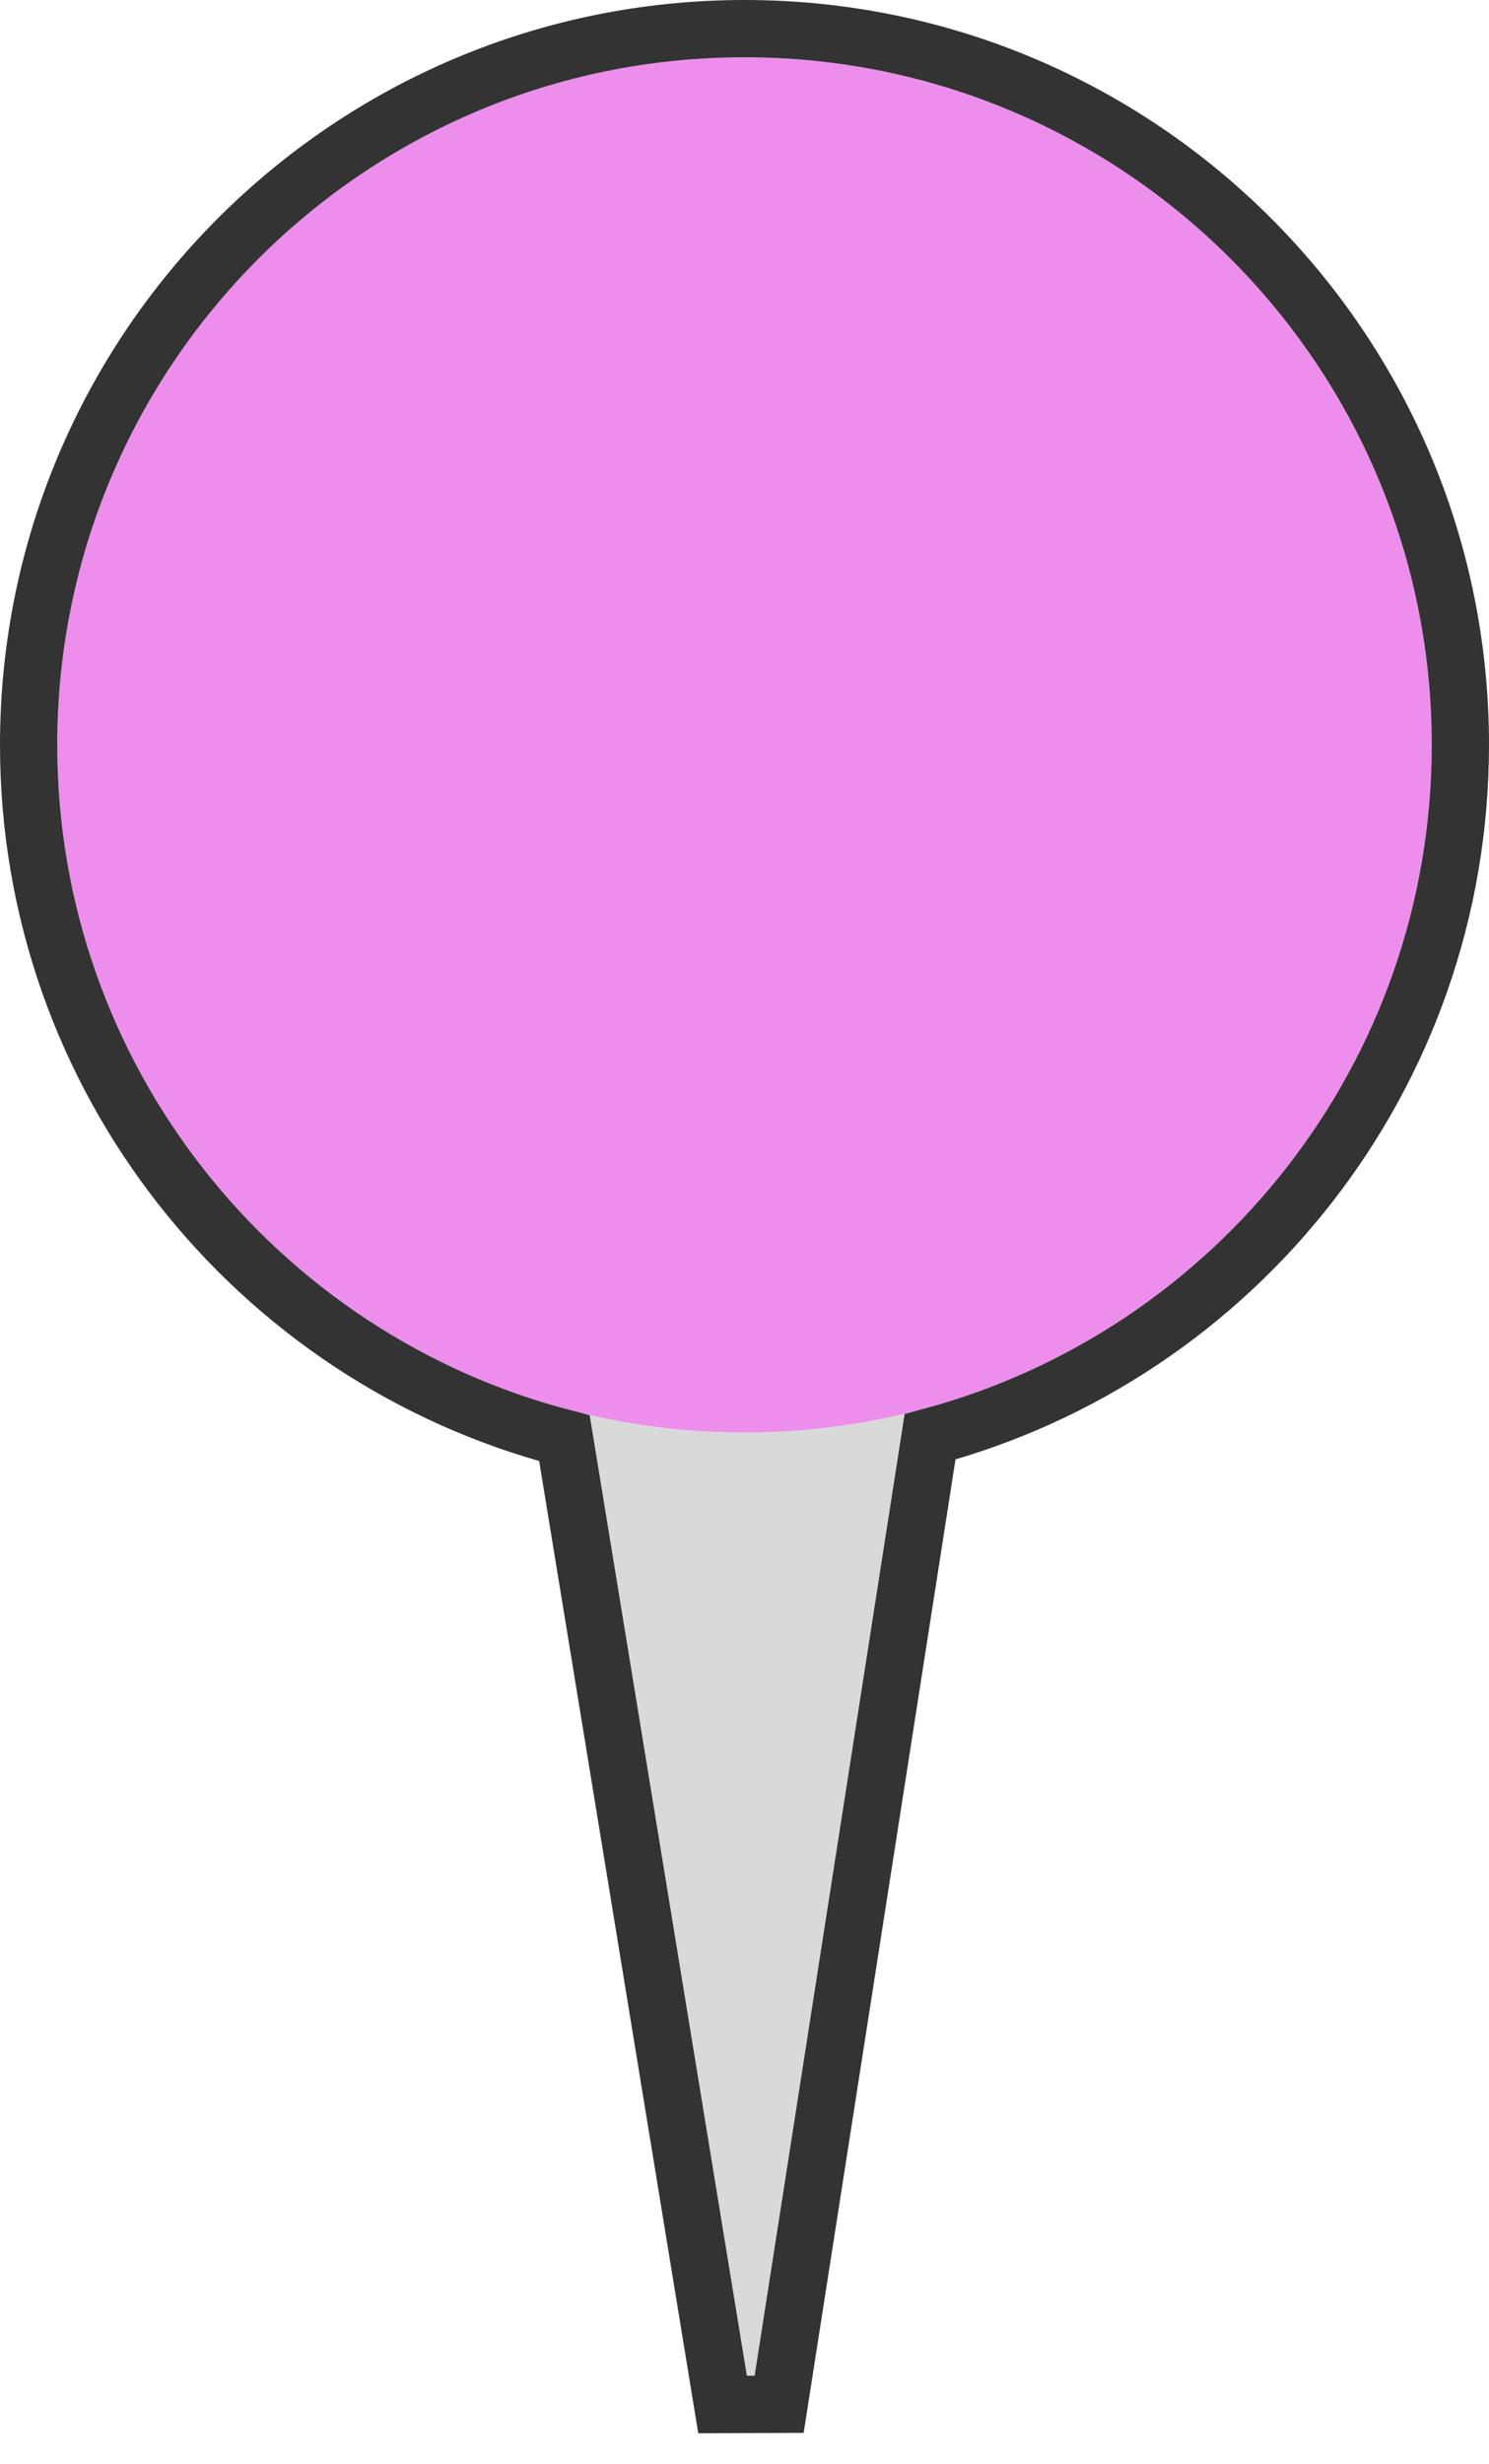 <svg width="26" height="43" viewBox="0 0 26 43" fill="none" xmlns="http://www.w3.org/2000/svg">
<g id="Vector">
<path d="M13.111 41.885L9.564 20.221H16.492L13.111 41.885Z" fill="#d9d9d9"/>
<path d="M25 13C25 19.627 19.627 25 13 25C6.373 25 1 19.627 1 13C1 6.373 6.373 1 13 1C19.627 1 25 6.373 25 13Z" fill="#ed8eed"/>
<path d="M12.617 41.966L13.605 41.962L16.24 25.076C21.573 23.649 25.5 18.783 25.5 13C25.5 6.096 19.904 0.5 13 0.5C6.096 0.5 0.5 6.096 0.5 13C0.5 18.818 4.474 23.707 9.856 25.101L12.617 41.966Z" stroke="#333333"/>
</g>
</svg>
